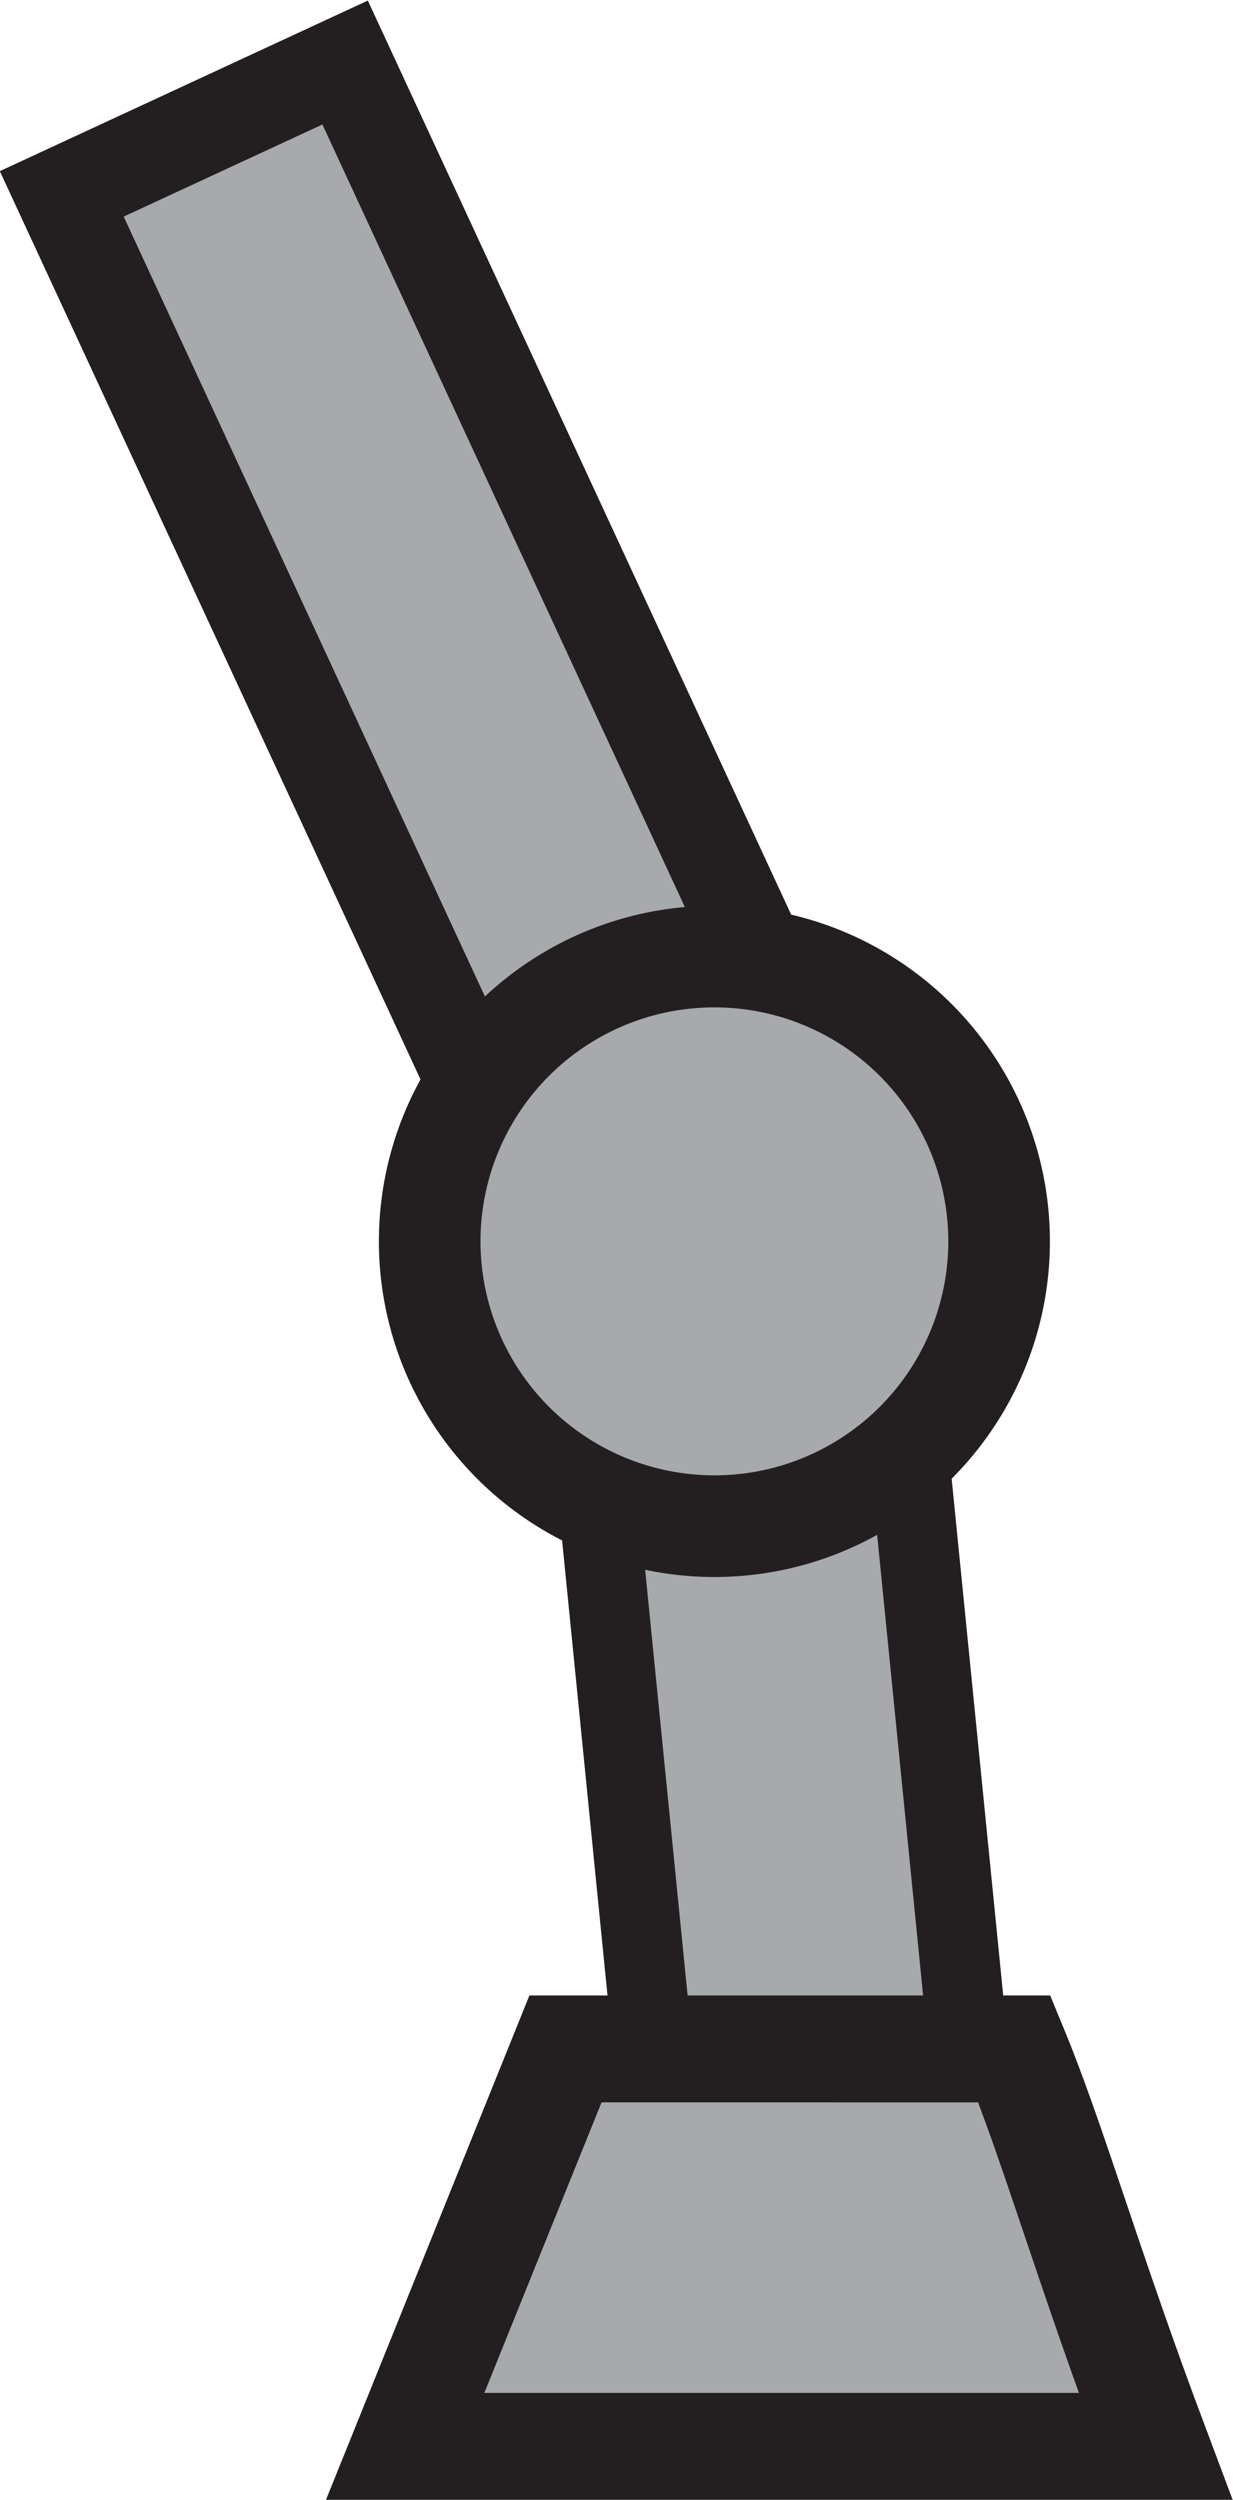 <svg xmlns="http://www.w3.org/2000/svg" viewBox="0 0 28.15 57.05"><defs><style>.cls-1,.cls-2,.cls-3,.cls-4{fill:#a7a9ac;stroke:#231f20;stroke-miterlimit:10;}.cls-1{stroke-width:1.82px;}.cls-2{stroke-width:2.13px;}.cls-3{stroke-width:2.32px;}.cls-4{stroke-width:2.44px;}</style></defs><g id="Layer_2" data-name="Layer 2"><g id="Layer_1-2" data-name="Layer 1"><rect class="cls-1" x="9.85" y="36.29" width="15.93" height="7.17" transform="translate(55.73 18.19) rotate(84.3)"/><rect class="cls-2" x="-3.11" y="11.51" width="26.79" height="7.13" transform="translate(19.63 -0.59) rotate(65.14)"/><circle class="cls-3" cx="16.31" cy="28.33" r="6.5"/><path class="cls-4" d="M9.25,55.83l3.66-9.07H23.16c.88,2.13,1.69,5,3.22,9.07Z"/></g></g></svg>
